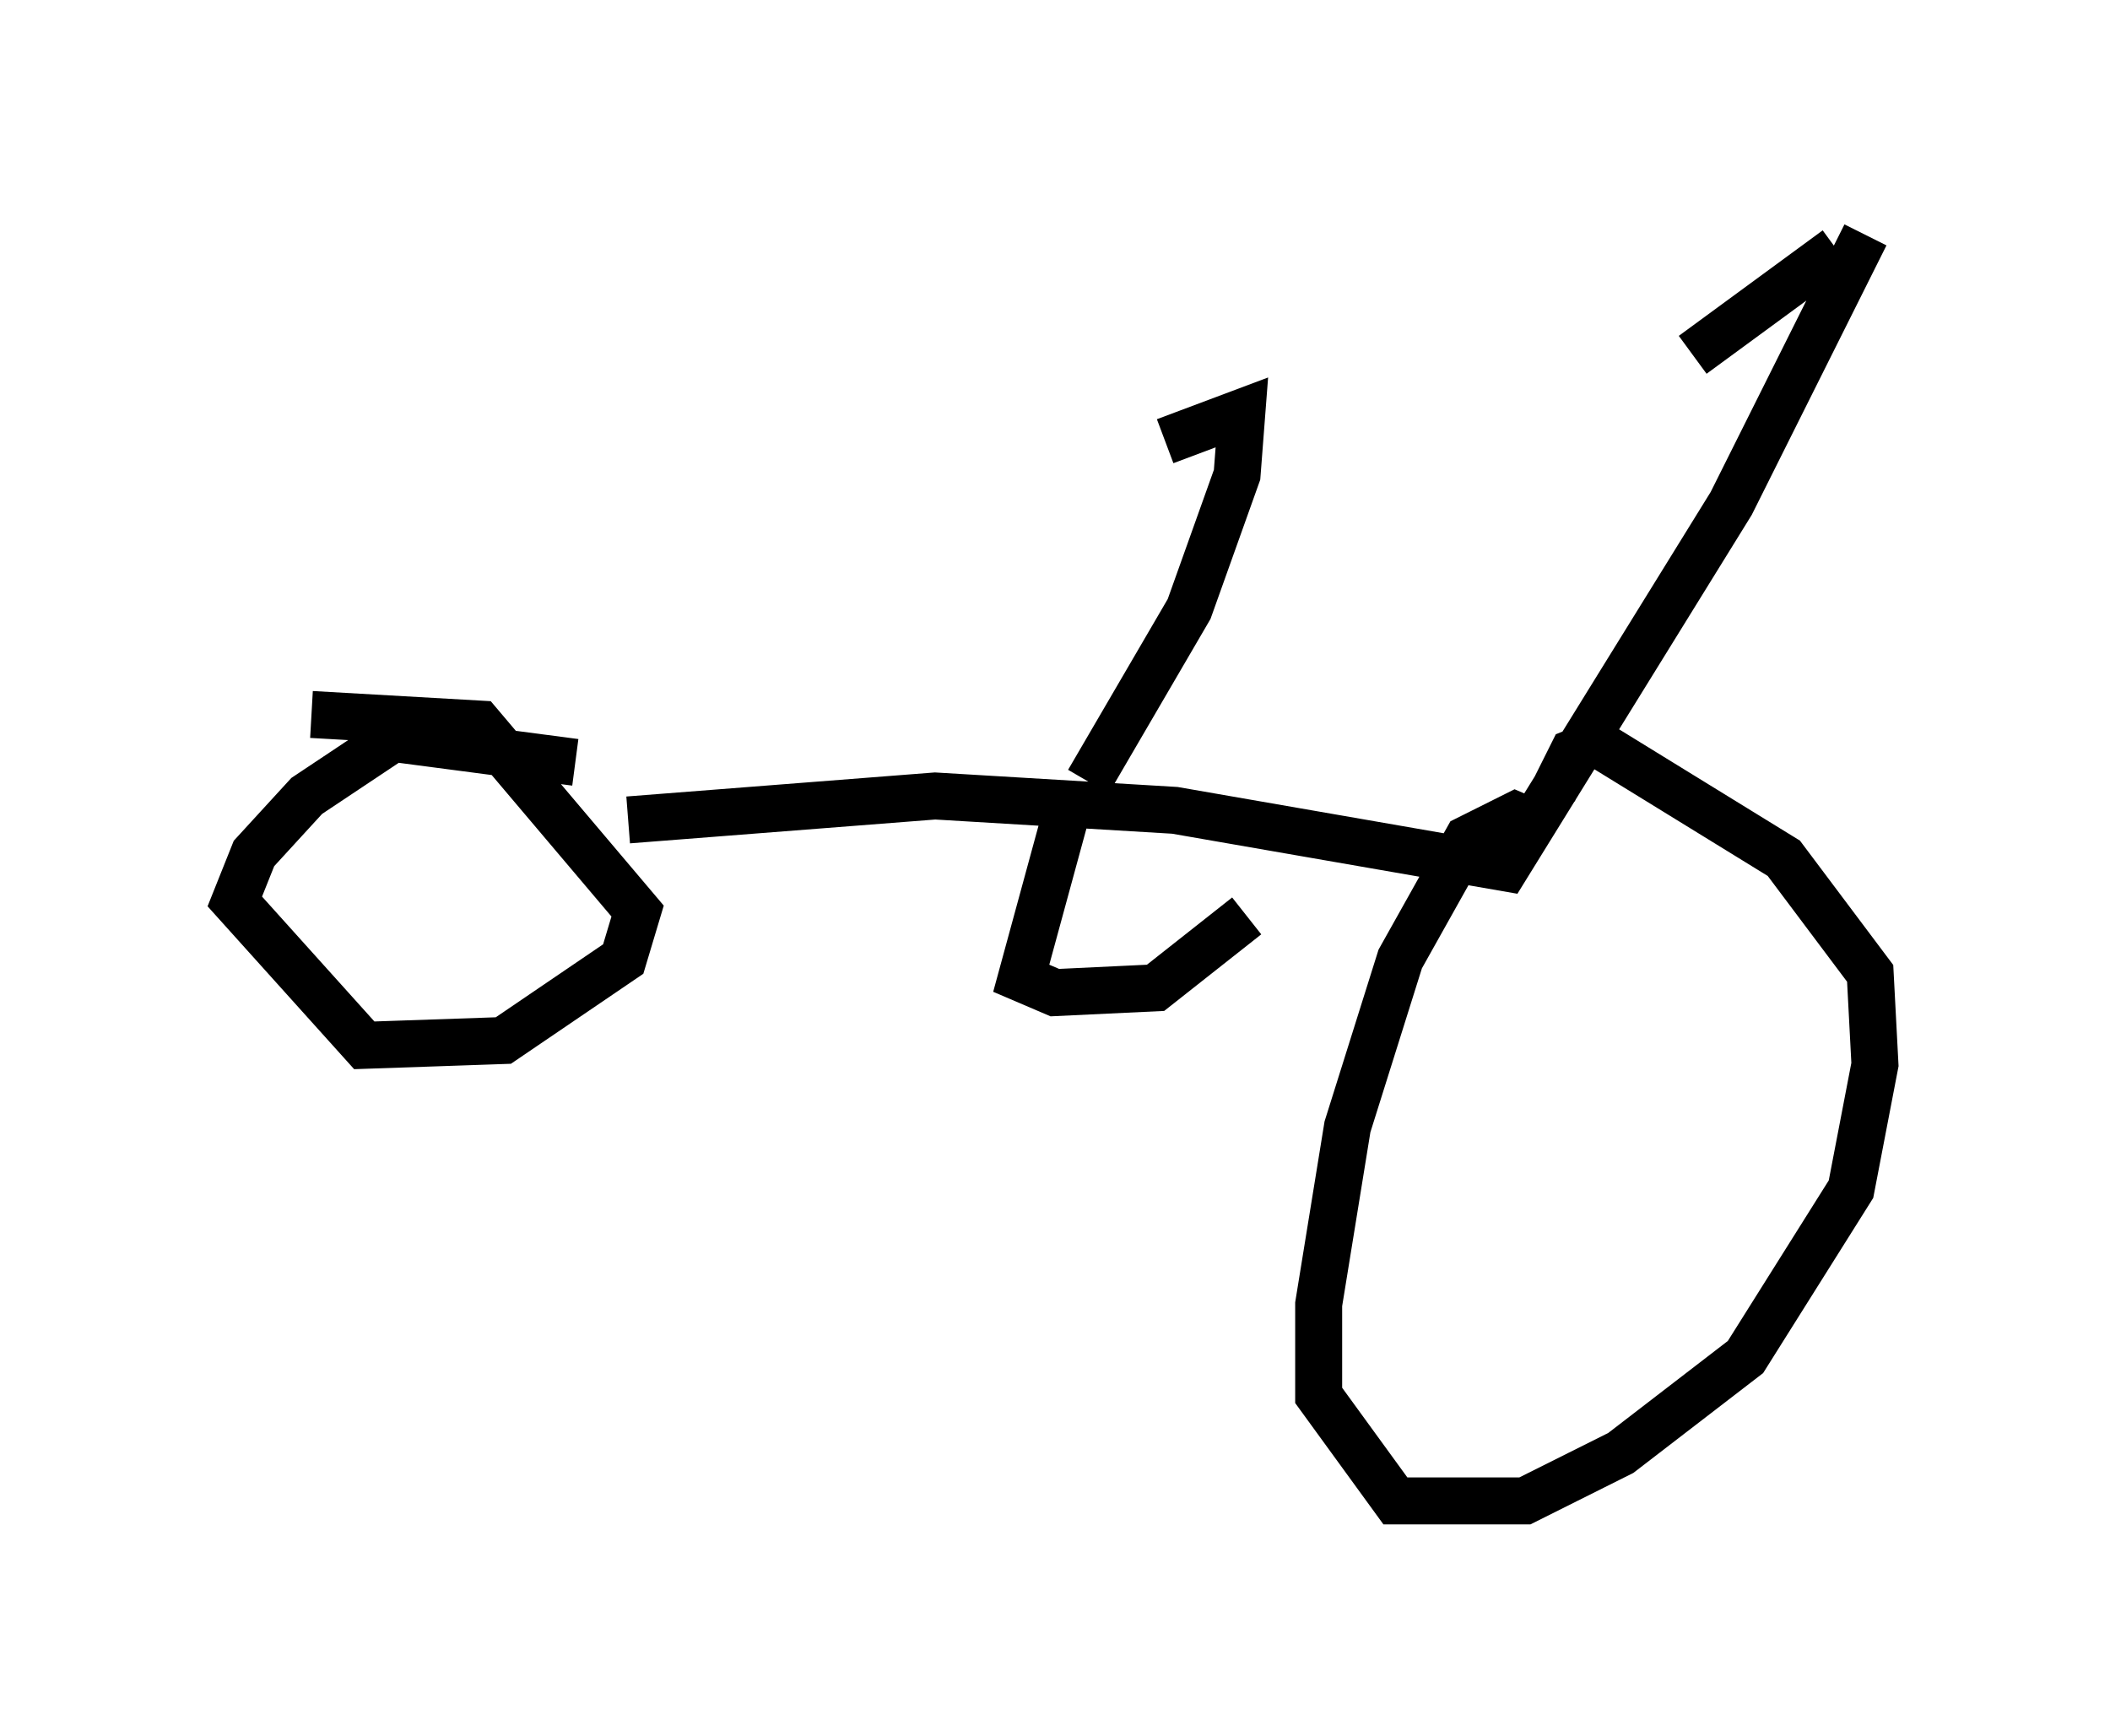 <?xml version="1.0" encoding="utf-8" ?>
<svg baseProfile="full" height="36.95" version="1.1" width="44.913" xmlns="http://www.w3.org/2000/svg" xmlns:ev="http://www.w3.org/2001/xml-events" xmlns:xlink="http://www.w3.org/1999/xlink"><defs /><rect fill="white" height="36.95" width="44.913" x="0" y="0" /><path d="M9.798, 16.331 m3.573, 1.123 l6.533, -0.51 5.104, 0.306 l7.044, 1.225 4.798, -7.758 l2.858, -5.717 m-6.738, 12.658 l-0.715, -0.306 -1.021, 0.51 l-1.429, 2.552 -1.123, 3.573 l-0.613, 3.777 0.0, 1.94 l1.633, 2.246 2.756, 0.0 l2.042, -1.021 2.654, -2.042 l2.246, -3.573 0.51, -2.654 l-0.102, -1.94 -1.838, -2.45 l-3.981, -2.45 -0.51, 0.204 l-0.408, 0.817 m-20.825, -0.613 l-3.879, -0.51 -1.838, 1.225 l-1.123, 1.225 -0.408, 1.021 l2.756, 3.063 2.96, -0.102 l2.552, -1.735 0.306, -1.021 l-3.369, -3.981 -3.573, -0.204 m16.027, 2.246 l-0.919, 3.369 0.715, 0.306 l2.144, -0.102 1.94, -1.531 m12.556, -14.19 l-3.063, 2.246 m-12.863, 9.086 l2.144, -3.675 1.021, -2.858 l0.102, -1.327 -1.633, 0.613 " fill="none" stroke="black" stroke-width="1" /></svg>